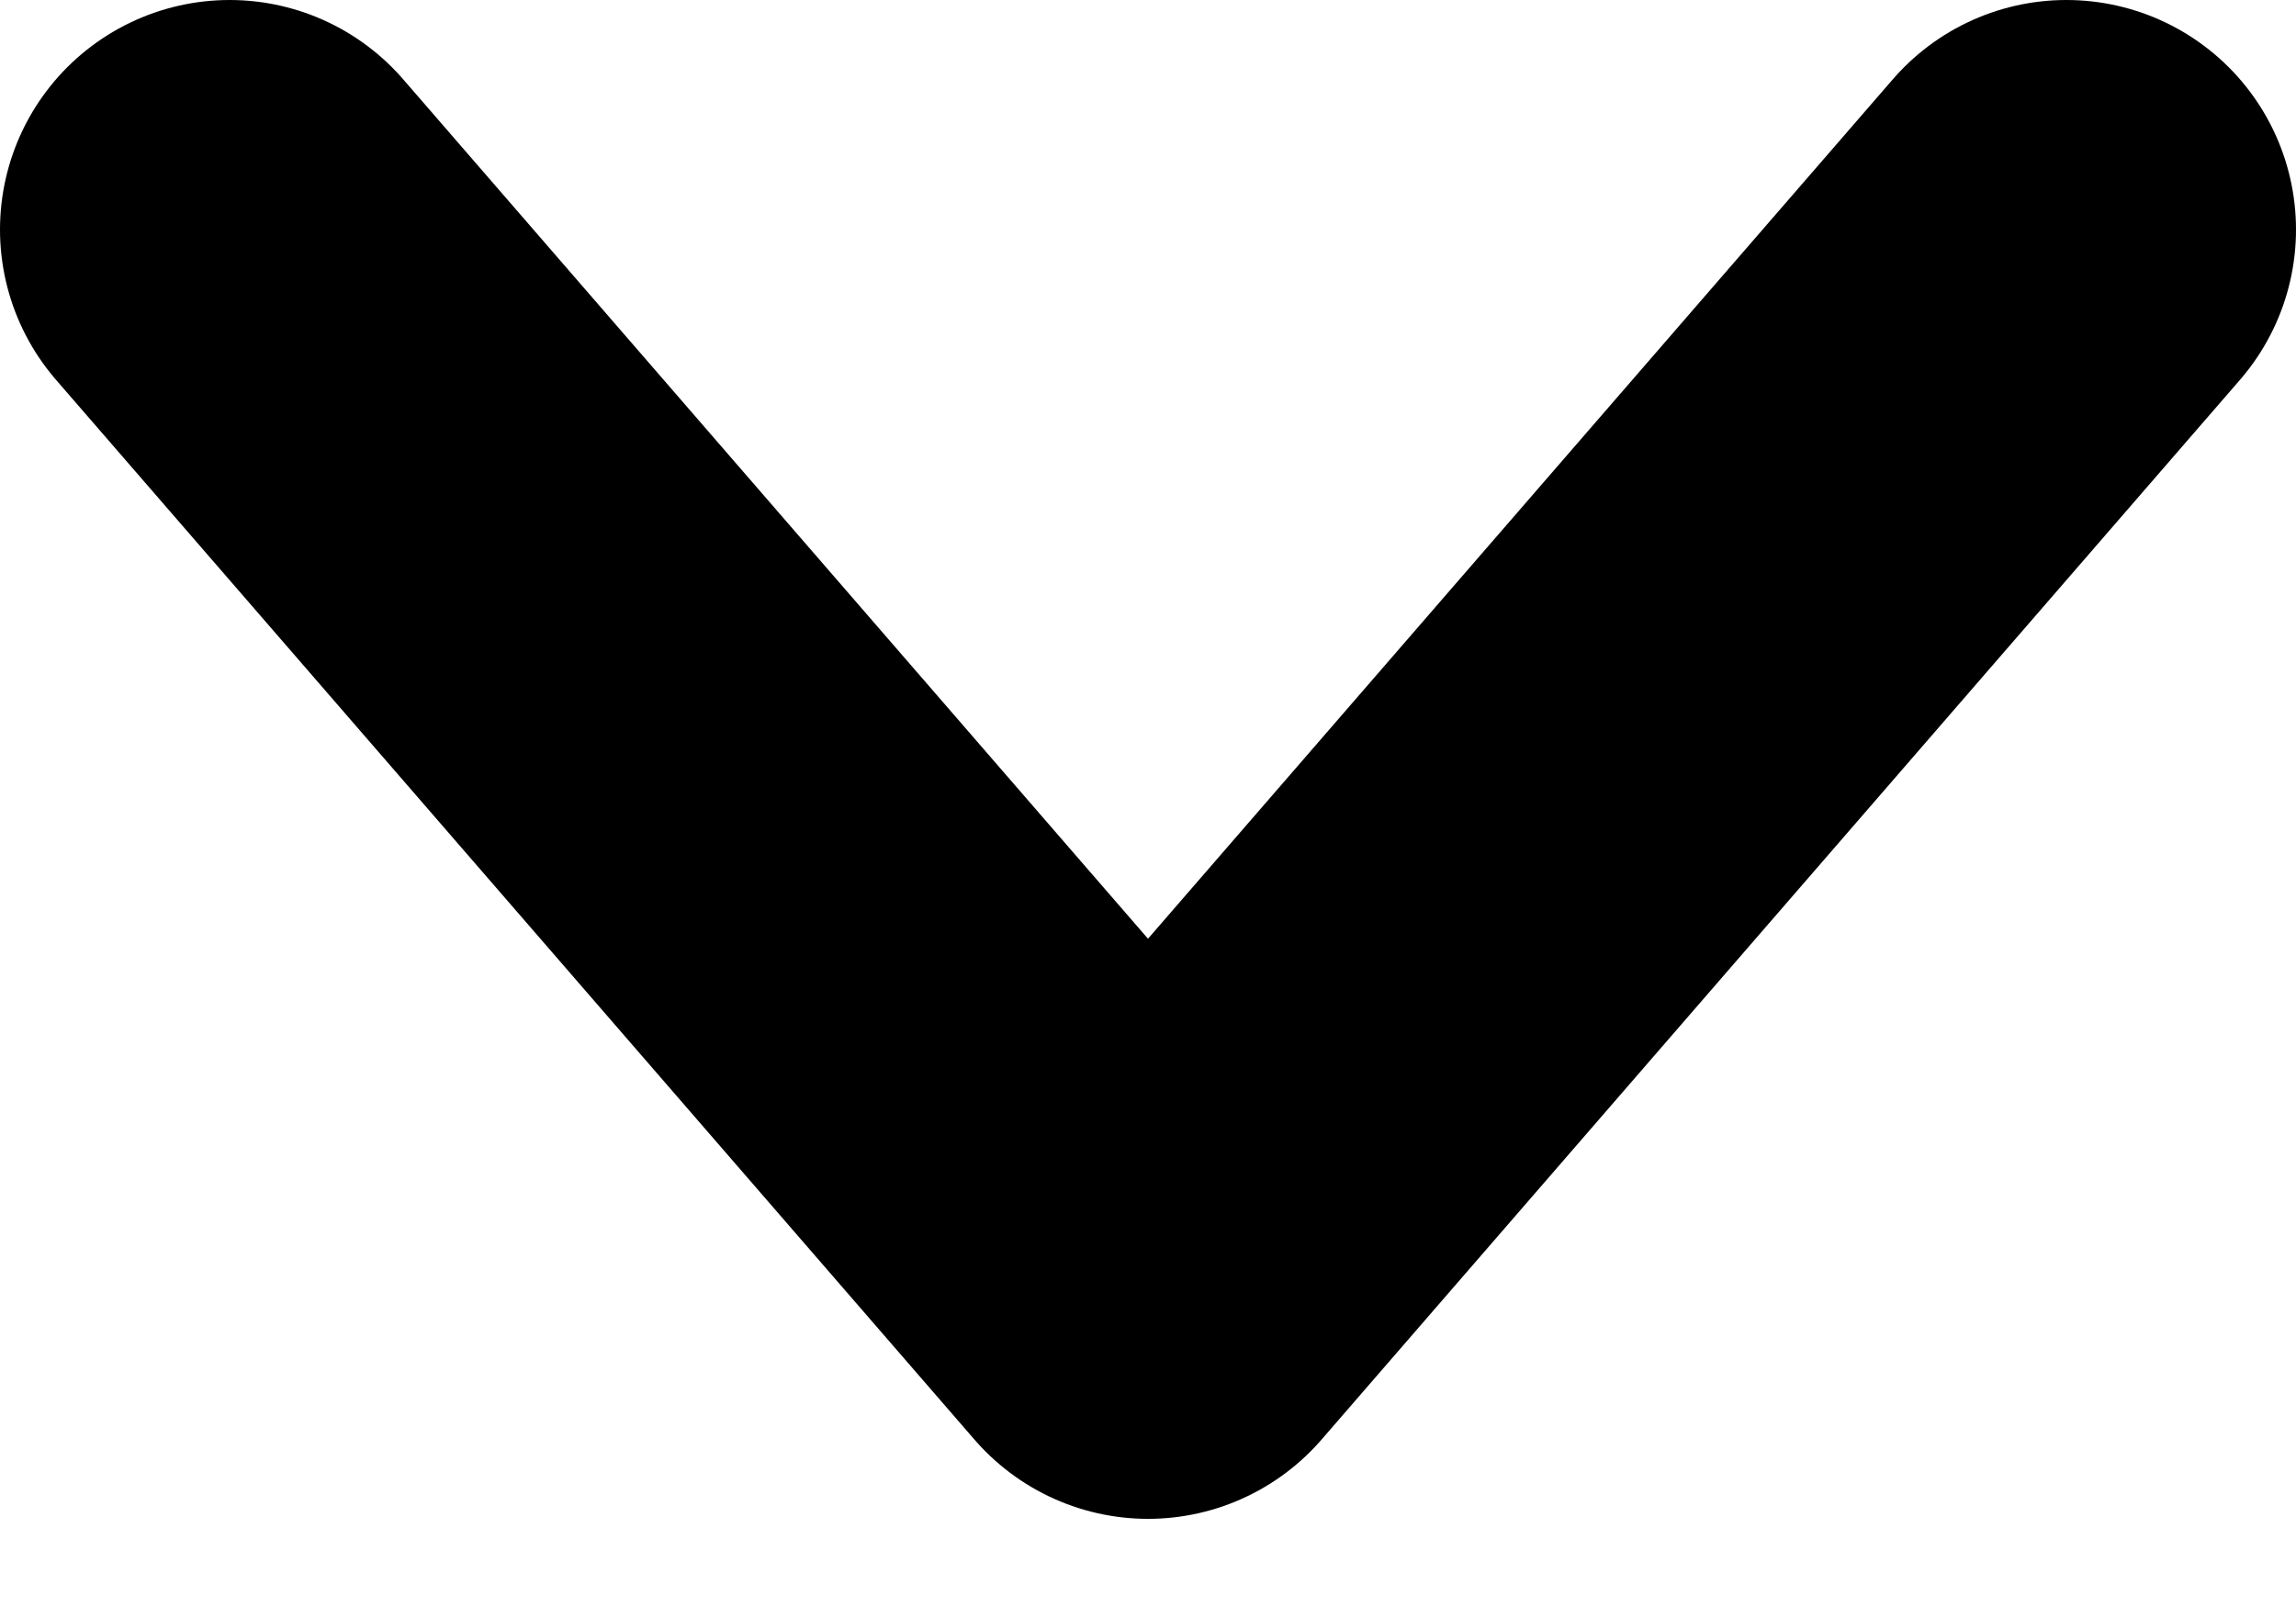 <svg width="10" height="7" viewBox="0 0 10 7" fill="none" xmlns="http://www.w3.org/2000/svg">
<path d="M9 1L5 5.616L1 1" stroke="#000" stroke-width="2" stroke-linecap="round" stroke-linejoin="round"/>
</svg>
